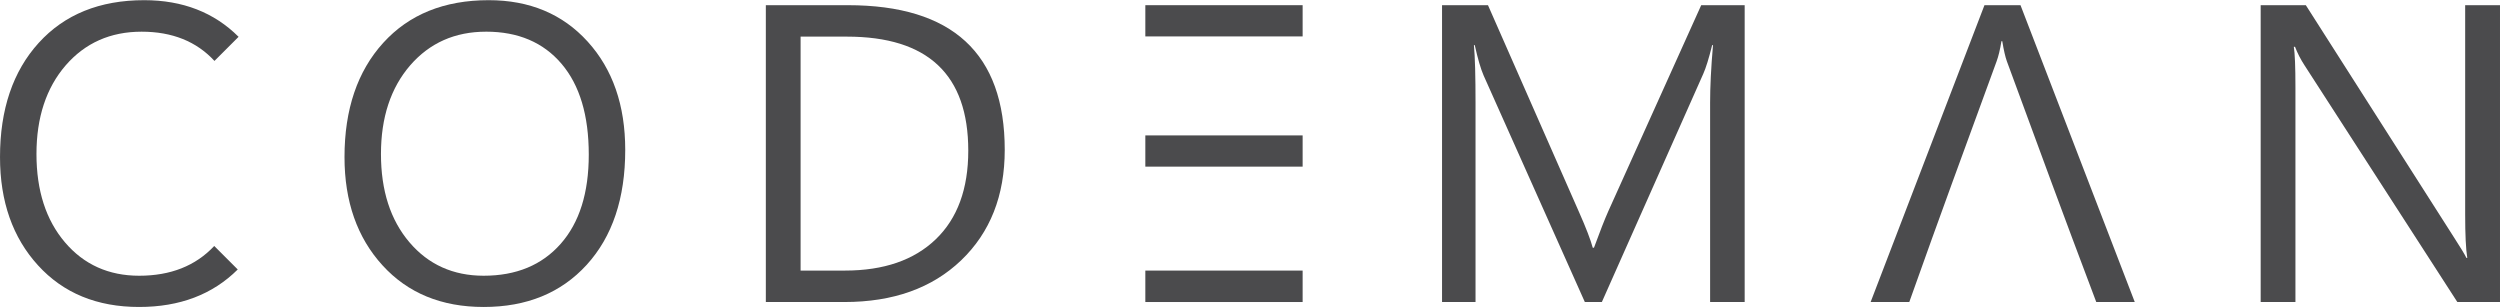 <?xml version="1.0" encoding="UTF-8"?>
<!DOCTYPE svg PUBLIC "-//W3C//DTD SVG 1.1//EN" "http://www.w3.org/Graphics/SVG/1.1/DTD/svg11.dtd">
<!-- Creator: CorelDRAW 2017 -->
<svg xmlns="http://www.w3.org/2000/svg" xml:space="preserve" width="3.264in" height="0.401in" version="1.1" style="shape-rendering:geometricPrecision; text-rendering:geometricPrecision; image-rendering:optimizeQuality; fill-rule:evenodd; clip-rule:evenodd"
viewBox="0 0 3649.24 447.83"
 xmlns:xlink="http://www.w3.org/1999/xlink">
 <defs>
  <style type="text/css">
   <![CDATA[
    .fil0 {fill:#4B4B4D;fill-rule:nonzero}
   ]]>
  </style>
 </defs>
 <g id="Layer_x0020_1">
  <path class="fil0" d="M3116.1 440.61l-56.2 0c-53.33,-141.16 -76.25,-204.11 -130.58,-351.7 -2.17,-6.09 -4.44,-15.78 -6.6,-28.98l-1.24 0c-1.96,12.27 -4.34,21.87 -6.91,28.98 -51.98,142.26 -78.98,215.03 -127.59,351.7l-56.42 0 166.16 -433.29 52.6 0 166.78 433.29z"/>
  <path class="fil0" d="M1117.88 440.61l0 -433.29 119.65 0c152.64,0 229.08,70.34 229.08,211.23 0,66.83 -21.25,120.57 -63.64,161.21 -42.39,40.53 -99.12,60.85 -170.28,60.85l-114.8 0zm50.75 -387.39l0 341.49 64.67 0c56.83,0 100.97,-15.26 132.63,-45.69 31.66,-30.42 47.45,-73.54 47.45,-129.34 0,-110.97 -59,-166.46 -177.09,-166.46l-67.66 0z"/>
  <path class="fil0" d="M705.95 447.83c-61.47,0 -110.67,-20.22 -147.59,-60.75 -36.92,-40.43 -55.49,-93.14 -55.49,-158 0,-69.73 18.88,-125.32 56.52,-166.78 37.64,-41.46 89.02,-62.29 153.88,-62.29 59.83,0 107.99,20.21 144.51,60.44 36.61,40.33 54.87,93.03 54.87,158.11 0,70.65 -18.77,126.55 -56.21,167.71 -37.44,41.05 -87.56,61.57 -150.48,61.57zm3.61 -401.83c-45.48,0 -82.41,16.4 -110.87,49.19 -28.36,32.9 -42.6,76.02 -42.6,129.34 0,53.42 13.83,96.34 41.58,128.92 27.64,32.49 63.84,48.78 108.29,48.78 47.55,0 84.99,-15.48 112.42,-46.51 27.43,-31.05 41.05,-74.47 41.05,-130.27 0,-57.25 -13.21,-101.39 -39.81,-132.64 -26.61,-31.25 -63.33,-46.83 -110.06,-46.83z"/>
  <path class="fil0" d="M3649.24 440.61l-62.29 0 -222.99 -345.42c-5.67,-8.66 -10.32,-17.74 -13.93,-27.12l-1.76 0c1.55,9.28 2.37,29.08 2.37,59.52l0 313.02 -50.74 0 0 -433.29 65.91 0 216.91 339.95c9.07,14.02 14.96,23.72 17.53,28.98l1.24 0c-2.06,-12.49 -3.09,-33.73 -3.09,-63.74l0 -305.19 50.84 0 0 433.29z"/>
  <path class="fil0" d="M2546.67 440.61l-50.43 0 0 -290.65c0,-23 1.33,-51.06 4.23,-84.37l-1.24 0c-4.85,19.6 -9.18,33.53 -13,41.97l-148 333.04 -24.86 0 -147.69 -330.56c-4.23,-9.69 -8.56,-24.44 -12.99,-44.45l-1.24 0c1.65,17.33 2.37,45.69 2.37,84.88l0 290.13 -48.89 0 0 -433.29 67.05 0 132.95 302.1c10.31,23.2 16.91,40.53 20,51.98l1.76 0c8.66,-23.72 15.67,-41.47 20.83,-53.11l135.73 -300.97 63.43 0 0 433.29z"/>
  <polygon class="fil0" points="1671.84,242.99 1671.84,197.4 1722.59,197.4 1901.44,197.4 1901.44,242.99 1722.59,242.99 "/>
  <polygon class="fil0" points="1901.44,440.61 1671.84,440.61 1671.84,394.71 1722.59,394.71 1879.16,394.71 1901.44,394.71 "/>
  <path class="fil0" d="M203.09 447.83c-61.47,0 -110.67,-20.22 -147.59,-60.75 -36.93,-40.43 -55.49,-93.14 -55.49,-158 0,-69.73 18.88,-125.32 56.52,-166.78 37.65,-41.46 89.02,-62.29 153.88,-62.29 56.26,0 102.2,17.88 137.85,53.47l-35.2 35.2c-26.28,-28.48 -61.76,-42.68 -106.36,-42.68 -45.48,0 -82.41,16.4 -110.87,49.19 -28.36,32.9 -42.6,76.02 -42.6,129.34 0,53.42 13.83,96.34 41.58,128.92 27.64,32.49 63.84,48.78 108.29,48.78 45.95,0 82.46,-14.45 109.62,-43.44l34.3 34.3c-36.66,36.49 -84.61,54.73 -143.92,54.73z"/>
  <polygon class="fil0" points="1671.84,52.91 1671.84,7.32 1722.59,7.32 1901.44,7.32 1901.44,52.91 1722.59,52.91 "/>
 </g>
</svg>

